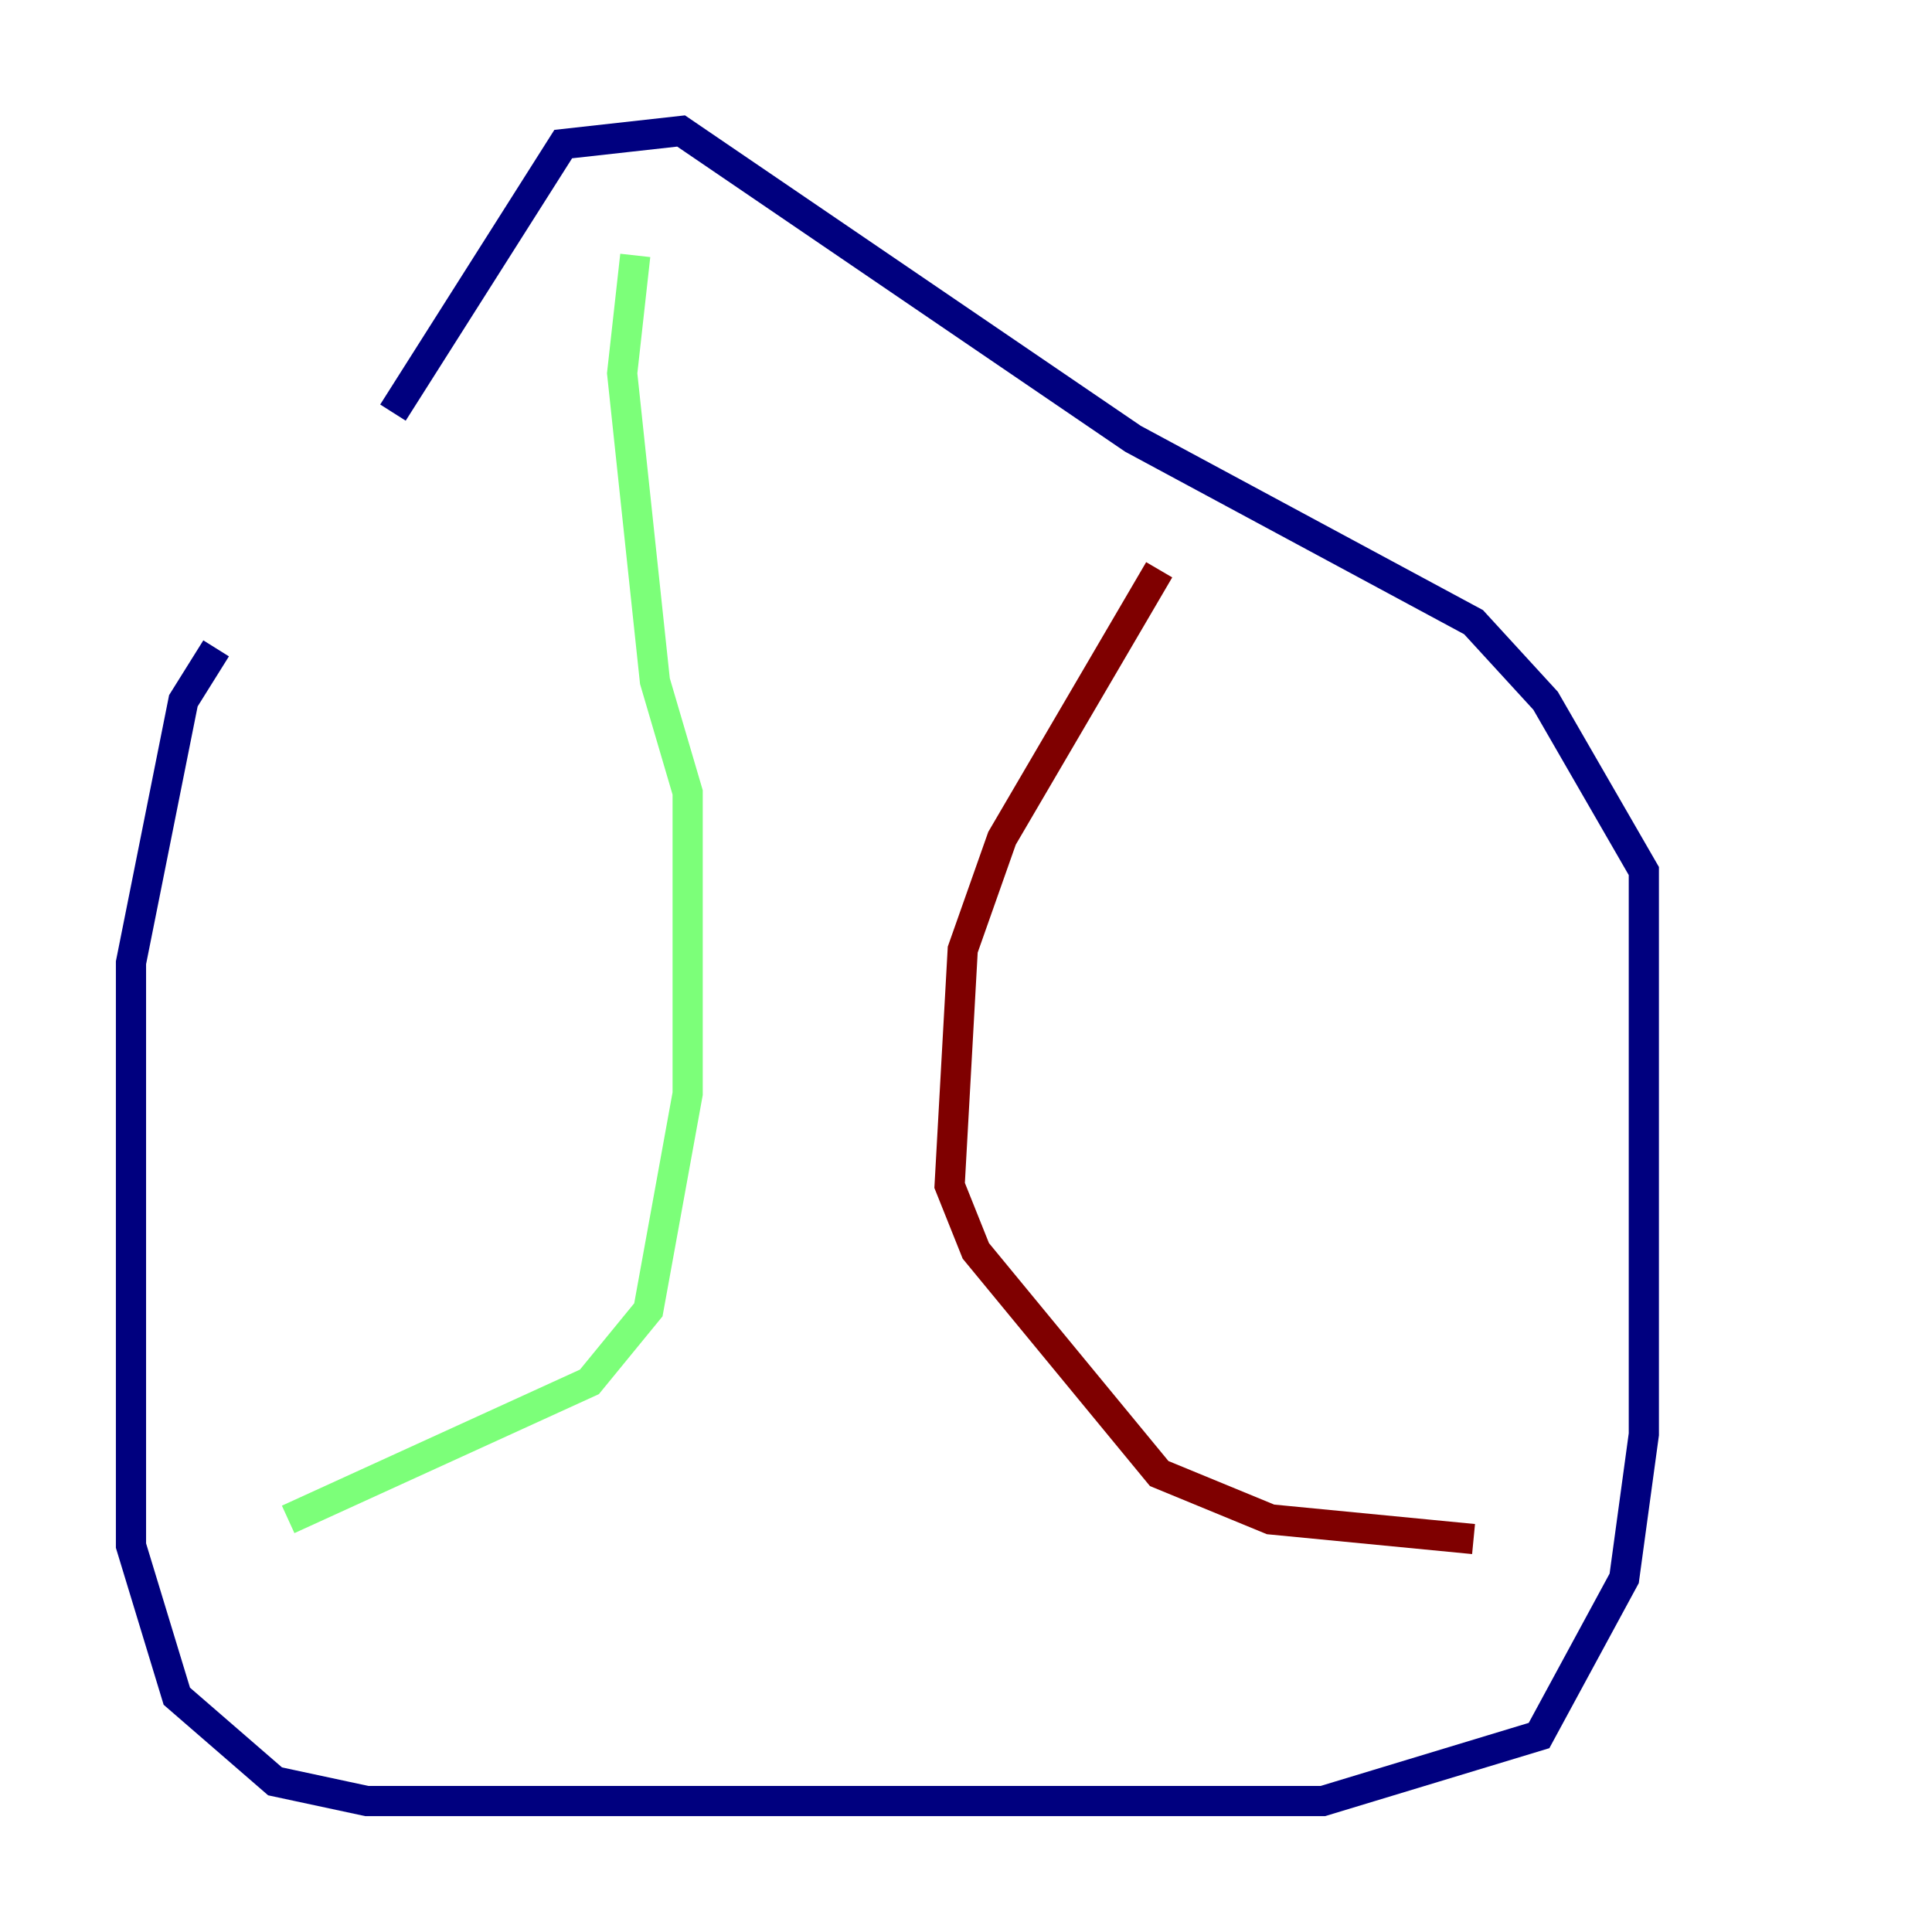 <?xml version="1.0" encoding="utf-8" ?>
<svg baseProfile="tiny" height="128" version="1.2" viewBox="0,0,128,128" width="128" xmlns="http://www.w3.org/2000/svg" xmlns:ev="http://www.w3.org/2001/xml-events" xmlns:xlink="http://www.w3.org/1999/xlink"><defs /><polyline fill="none" points="14.319,42.956 12.149,46.427 8.678,63.783 8.678,102.4 11.715,112.38 18.224,118.02 24.298,119.322 87.647,119.322 101.966,114.983 107.607,104.57 108.909,95.024 108.909,57.709 102.4,46.427 97.627,41.22 75.064,29.071 45.125,8.678 37.315,9.546 26.034,27.336" stroke="#00007f" stroke-width="2" /><polyline fill="none" points="42.088,16.922 41.22,24.732 43.39,45.125 45.559,52.502 45.559,72.461 42.956,86.78 39.051,91.552 19.091,100.664" stroke="#7cff79" stroke-width="2" /><polyline fill="none" points="76.8,37.749 66.386,55.539 63.783,62.915 62.915,78.536 64.651,82.875 76.8,97.627 84.176,100.664 97.627,101.966" stroke="#7f0000" stroke-width="2" /></svg>